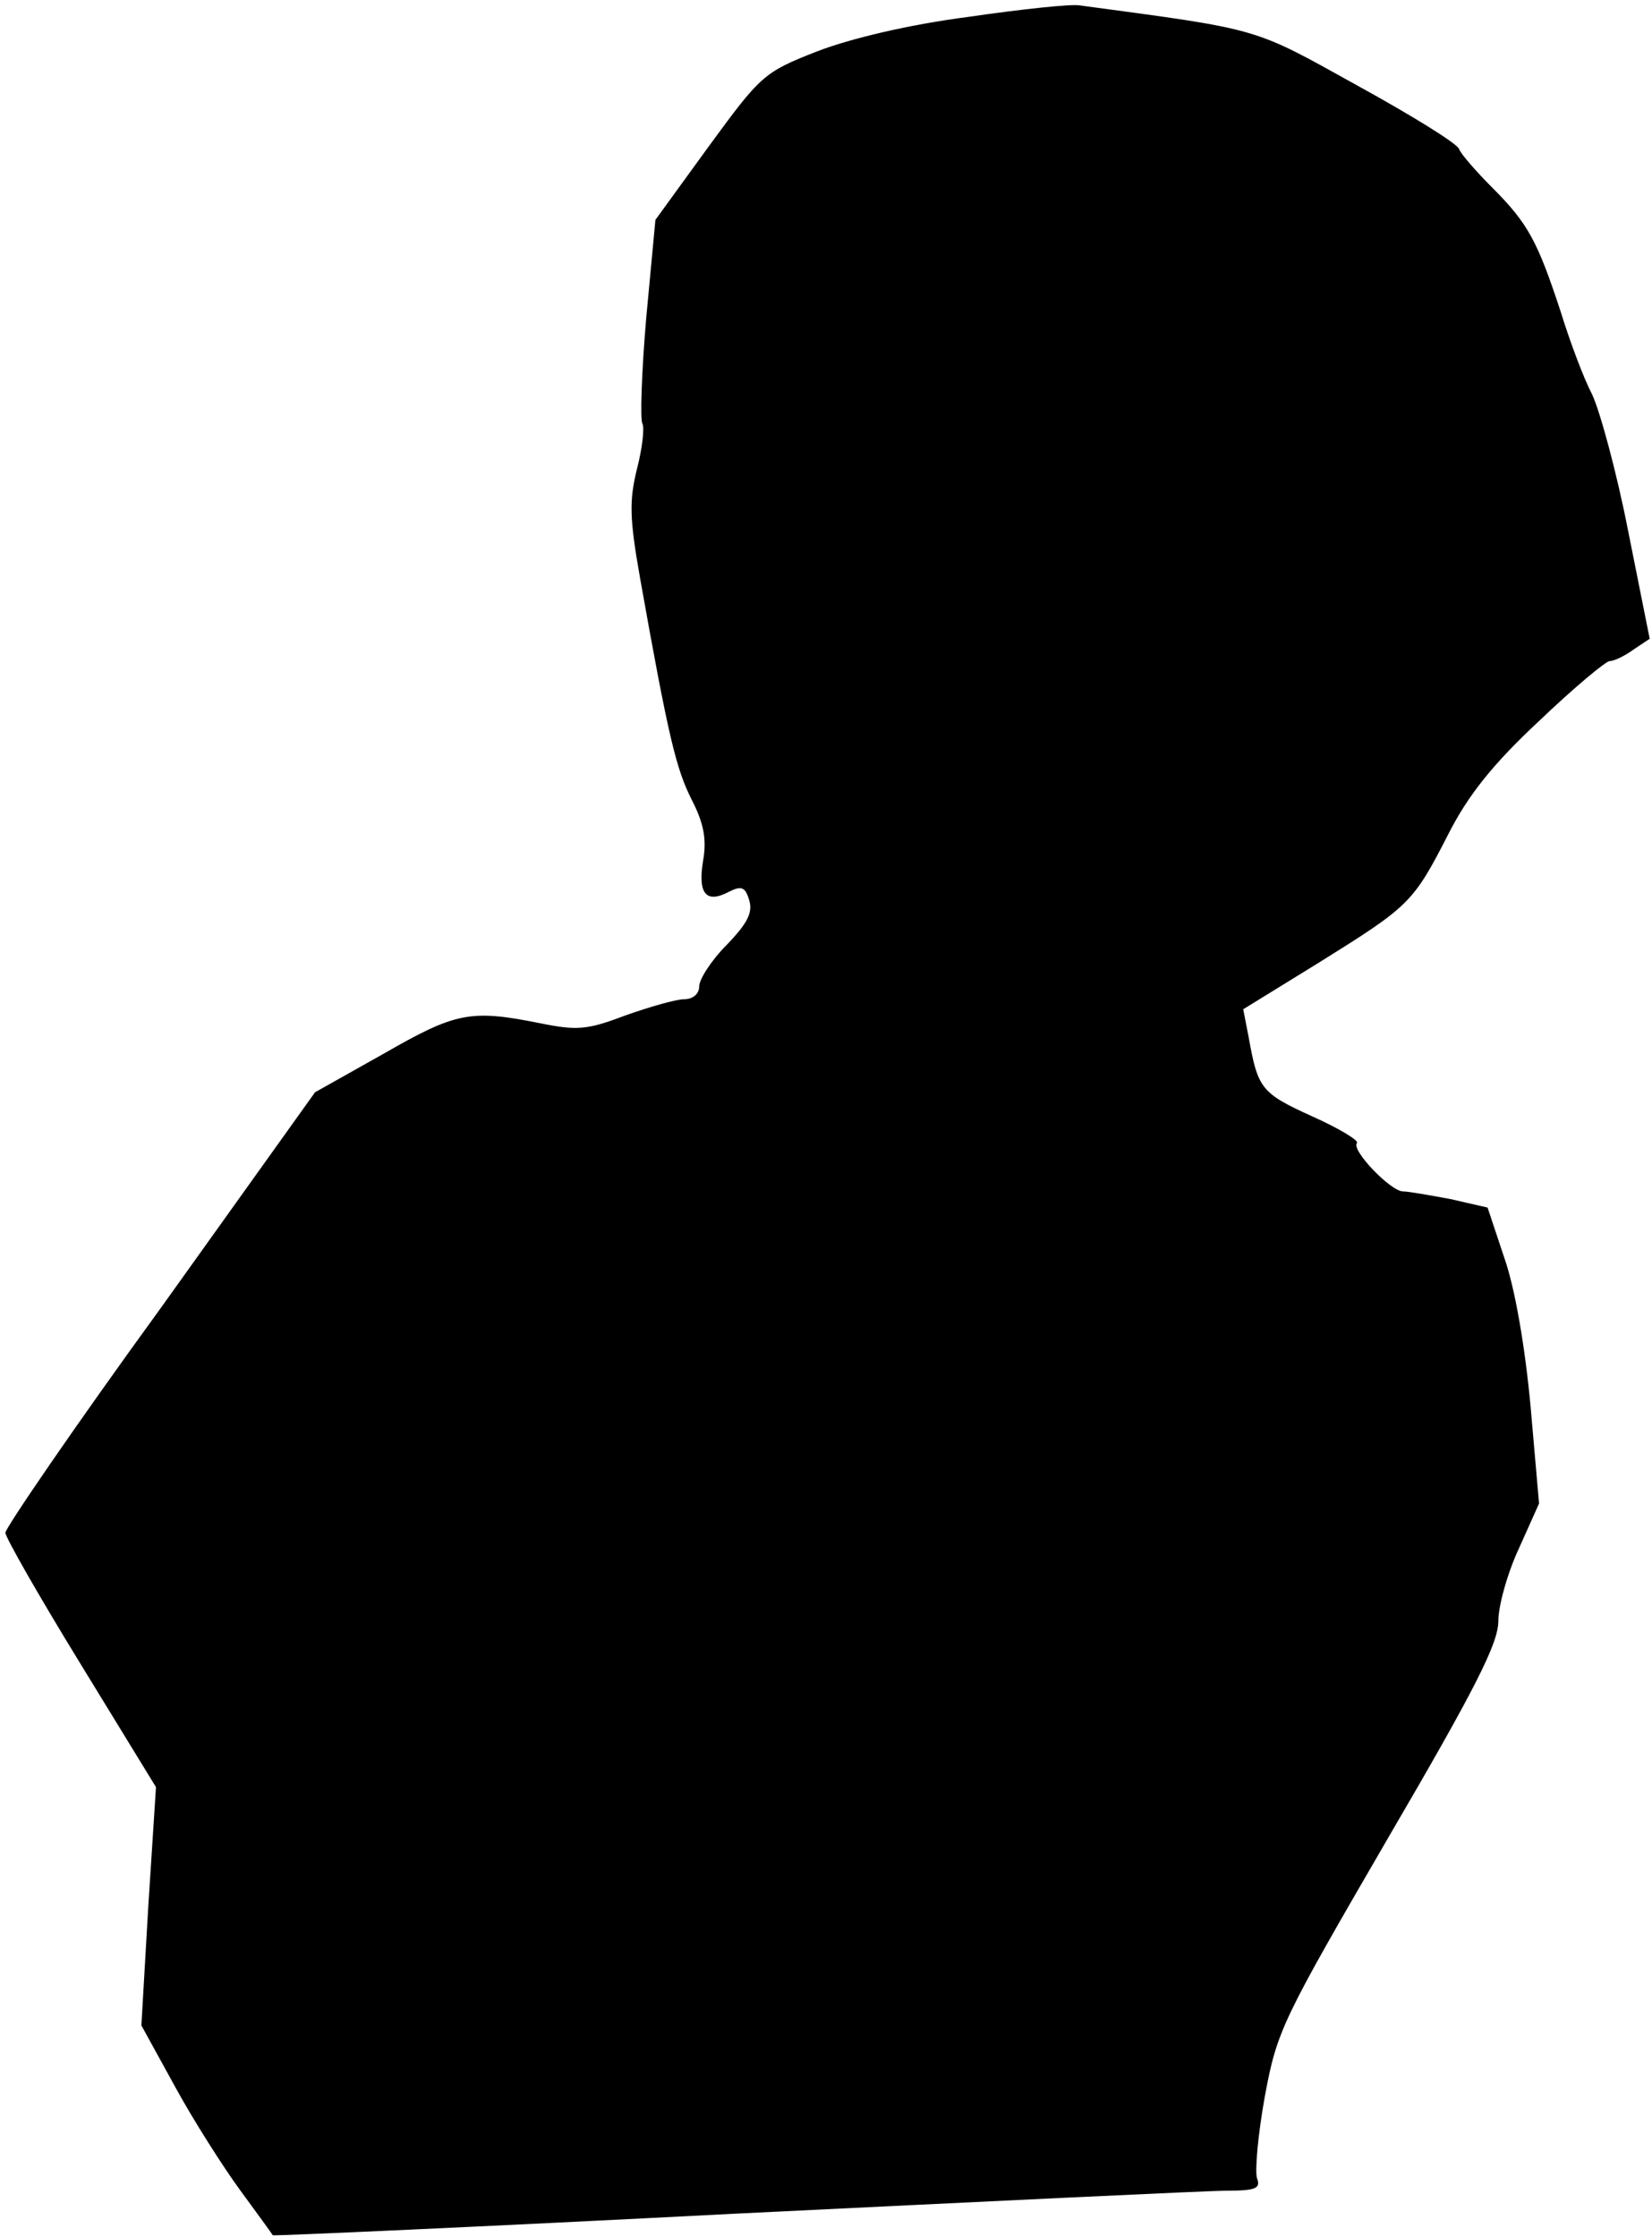 <?xml version="1.0" standalone="no"?>
<!DOCTYPE svg PUBLIC "-//W3C//DTD SVG 20010904//EN"
 "http://www.w3.org/TR/2001/REC-SVG-20010904/DTD/svg10.dtd">
<svg version="1.0" xmlns="http://www.w3.org/2000/svg"
 width="215pt" height="291pt" viewBox="0 0 215 291"
 preserveAspectRatio="xMidYMid meet">
<g transform="translate(0,291) scale(0.1,-0.1)"
fill="#000000" stroke="none">
<path fill="#000000" stroke="none" d="M1260 2888 c-77 -10 -153 -28 -197 -45
-69 -27 -73 -31 -141 -124 l-69 -95 -12 -128 c-6 -70 -8 -132 -5 -137 3 -5 0
-32 -7 -59 -10 -41 -10 -63 4 -142 37 -208 47 -248 67 -288 16 -31 20 -52 15
-80 -7 -43 4 -56 34 -40 16 8 21 6 26 -11 5 -16 -2 -30 -29 -58 -20 -20 -36
-45 -36 -54 0 -10 -8 -17 -20 -17 -10 0 -45 -10 -76 -21 -50 -19 -63 -20 -112
-10 -90 18 -109 14 -203 -40 l-89 -50 -201 -281 c-112 -154 -202 -286 -202
-292 0 -6 44 -83 98 -171 l98 -160 -10 -155 -9 -155 44 -80 c24 -44 63 -105
85 -135 22 -30 41 -56 42 -58 1 -1 271 11 600 28 328 16 617 30 642 30 37 0
44 3 39 16 -3 9 1 56 10 106 16 87 23 100 160 336 114 195 144 254 144 283 0
20 12 63 27 95 l26 58 -11 126 c-7 76 -20 153 -34 193 l-22 66 -48 11 c-27 5
-55 10 -62 10 -16 0 -68 54 -60 63 3 3 -23 19 -59 35 -66 30 -70 36 -82 103
l-7 36 99 61 c117 73 122 77 168 167 26 51 58 91 118 147 45 43 87 78 92 78 6
0 20 7 31 15 l21 14 -28 140 c-15 77 -37 157 -47 178 -11 21 -29 69 -41 108
-30 91 -42 114 -89 161 -21 21 -41 44 -43 50 -2 7 -62 44 -133 83 -137 76
-123 72 -361 104 -11 2 -76 -5 -145 -15z"/>
</g>
</svg>

